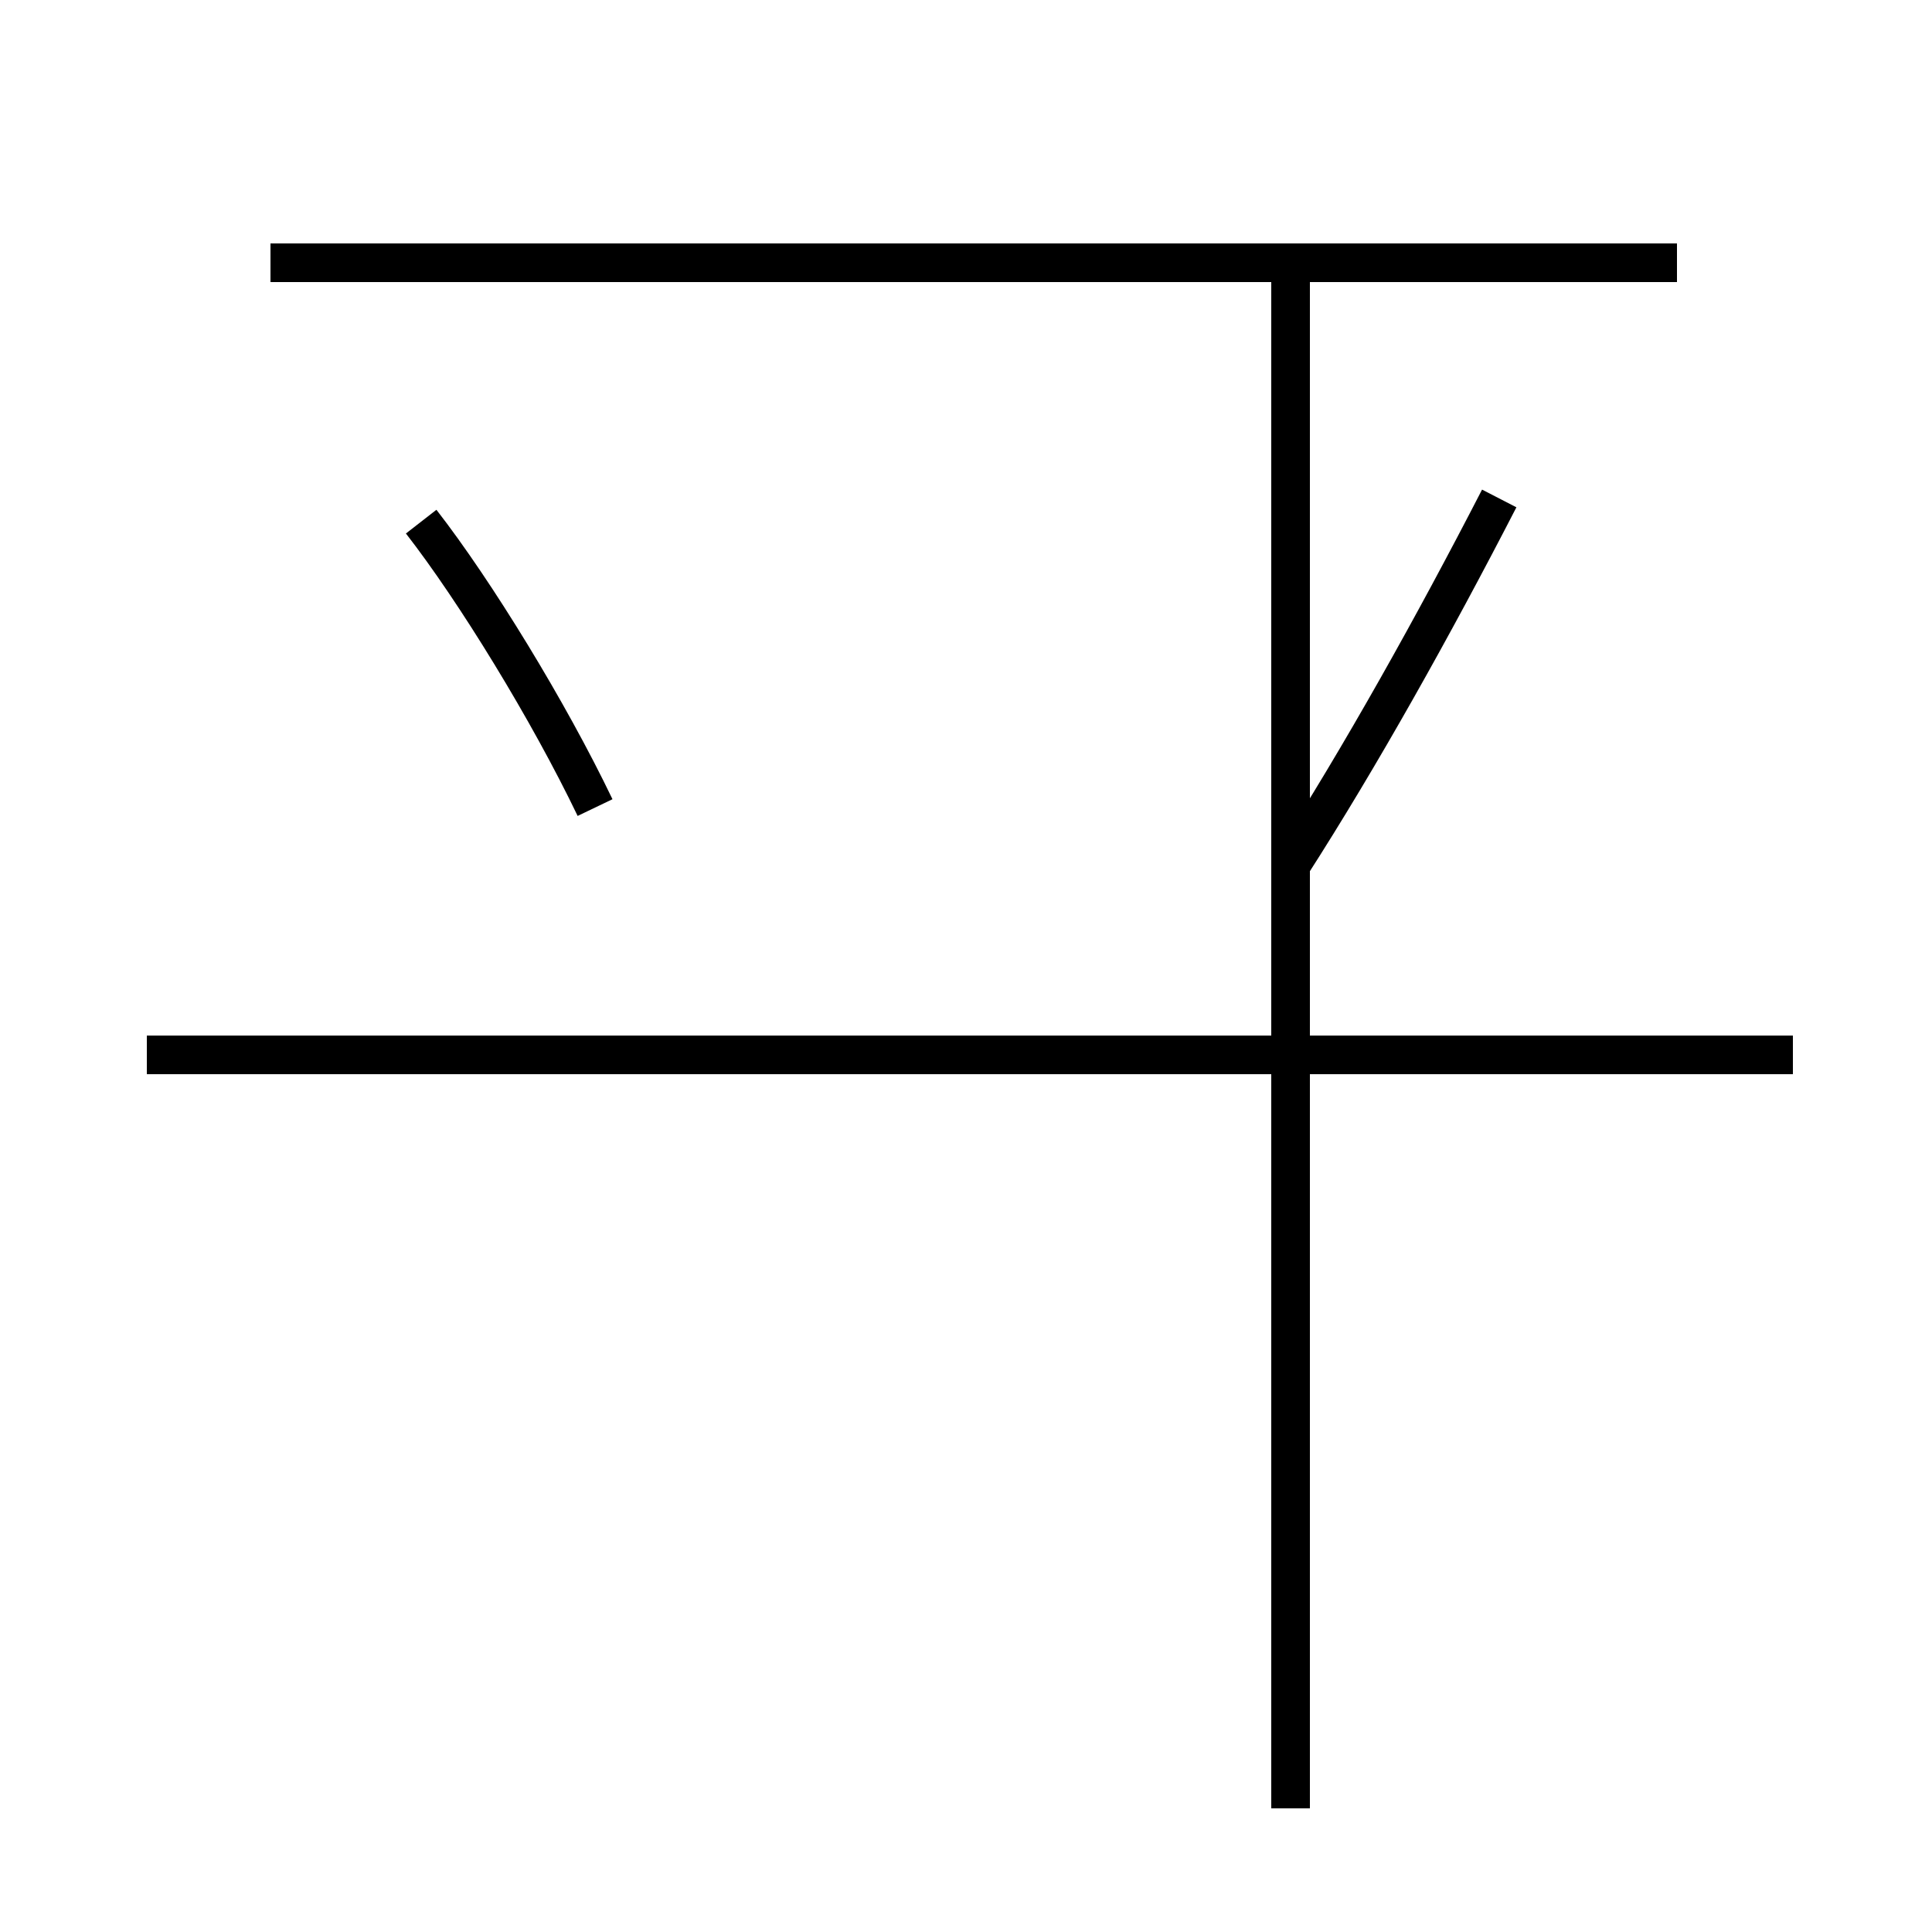 <?xml version='1.0' encoding='utf8'?>
<svg viewBox="0.0 -44.0 50.0 50.0" version="1.1" xmlns="http://www.w3.org/2000/svg">
<rect x="0.0" y="-44.0" width="50.0" height="50.0" fill="#808080" stroke="none"/>
<rect x="-1000" y="-1000" width="2000" height="2000" stroke="white" fill="white"/>
<g style="fill:none; stroke:#000000;  stroke-width:1">
<path d="M 15.4 23.1 C 14.2 25.6 12.3 28.7 10.9 30.5 M 33.4 21.6 C 35.2 24.4 37.1 27.8 38.8 31.1 M 43.4 37.2 L 7.0 37.2 M 46.4 16.7 L 3.8 16.7 M 33.4 -2.8 L 33.4 36.8 " transform="scale(1, -1)" />
</g>
</svg>